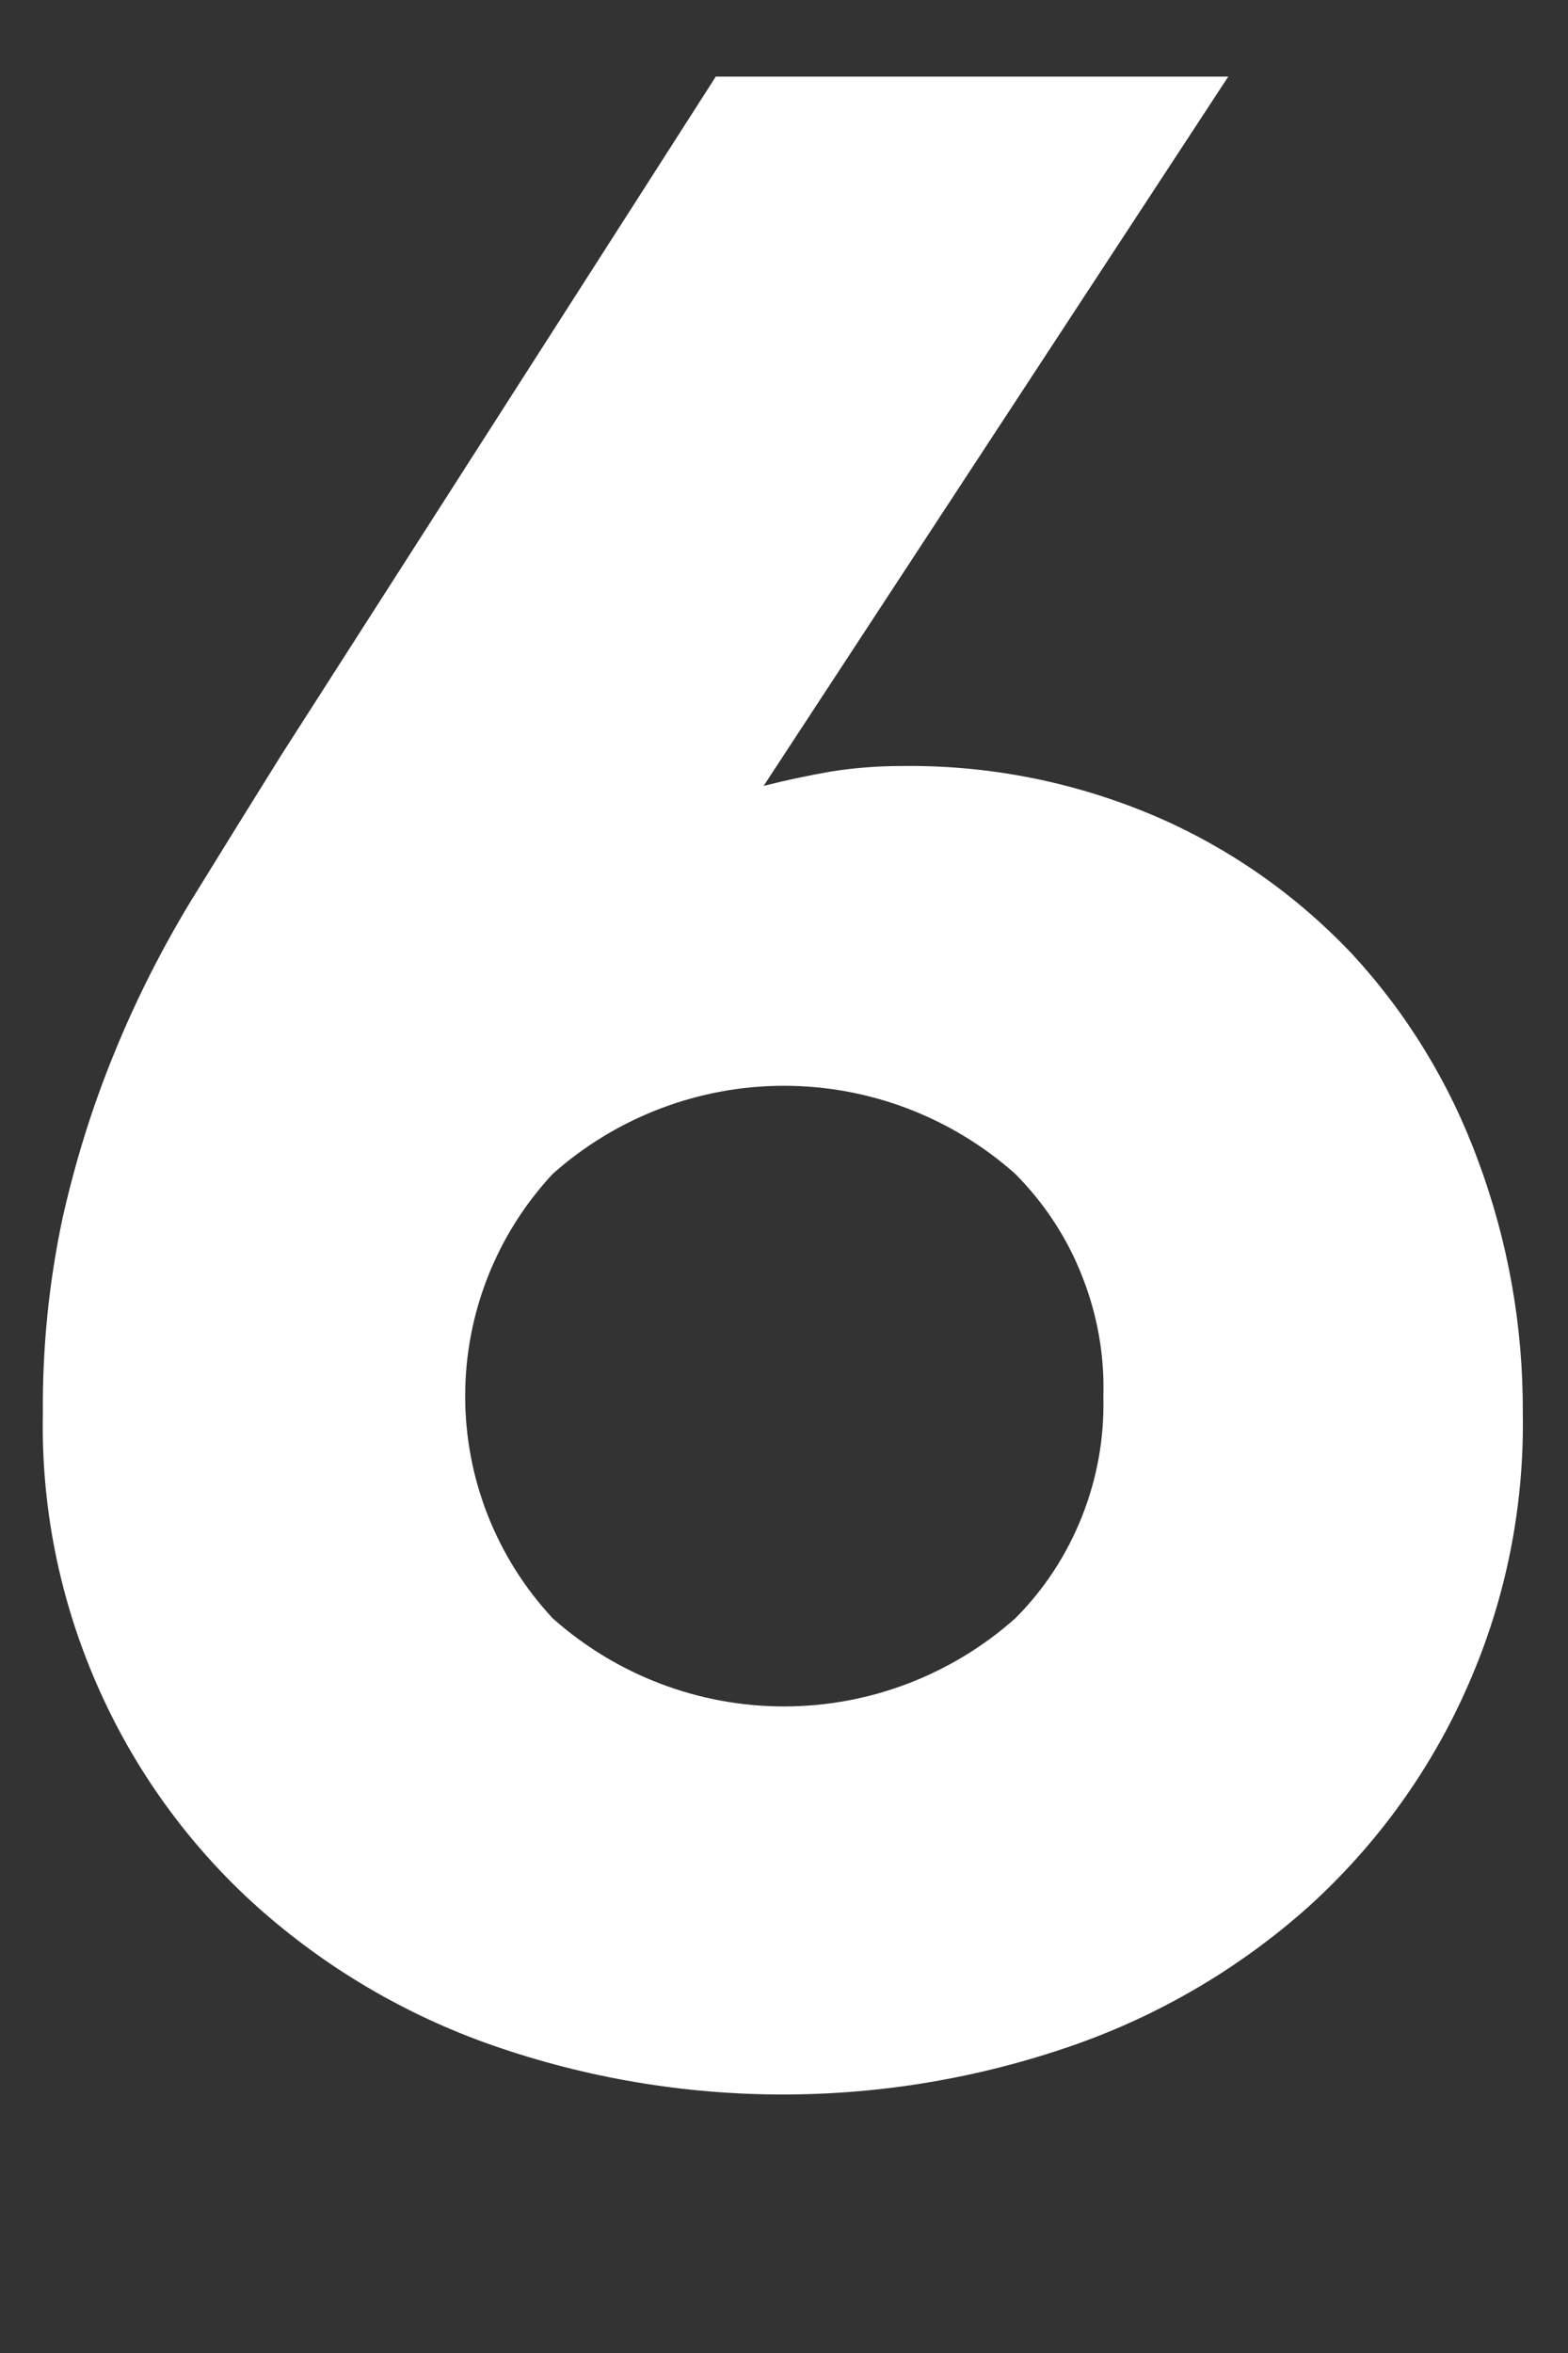 <svg width="6" height="9" viewBox="0 0 6 9" fill="none" xmlns="http://www.w3.org/2000/svg">
<rect x="0" y="0" width="6" height="9" fill="#333333" stroke="none"/>
<path d="M2.922 3.006C3.008 2.984 3.094 2.966 3.18 2.951C3.268 2.937 3.358 2.93 3.447 2.93C3.782 2.925 4.115 2.991 4.423 3.123C4.706 3.245 4.961 3.424 5.173 3.648C5.384 3.876 5.548 4.145 5.655 4.437C5.771 4.747 5.829 5.075 5.827 5.406C5.833 5.761 5.763 6.113 5.621 6.438C5.48 6.764 5.27 7.055 5.007 7.293C4.745 7.527 4.439 7.707 4.107 7.823C3.387 8.074 2.604 8.074 1.884 7.823C1.552 7.707 1.246 7.527 0.984 7.293C0.72 7.056 0.51 6.764 0.369 6.439C0.227 6.113 0.157 5.761 0.164 5.406C0.162 5.156 0.187 4.906 0.239 4.661C0.288 4.443 0.354 4.23 0.439 4.024C0.52 3.825 0.617 3.634 0.728 3.45C0.84 3.268 0.956 3.081 1.077 2.887L2.739 0.293H4.7L2.922 3.006ZM4.222 5.343C4.227 5.185 4.199 5.028 4.141 4.882C4.084 4.735 3.996 4.602 3.885 4.49C3.641 4.273 3.326 4.153 3 4.153C2.674 4.153 2.359 4.273 2.115 4.49C1.9 4.721 1.78 5.024 1.78 5.34C1.78 5.656 1.9 5.959 2.115 6.19C2.359 6.407 2.674 6.527 3 6.527C3.326 6.527 3.641 6.407 3.885 6.19C3.996 6.079 4.082 5.947 4.14 5.801C4.198 5.655 4.226 5.5 4.222 5.343Z" fill="white"/>
</svg>
